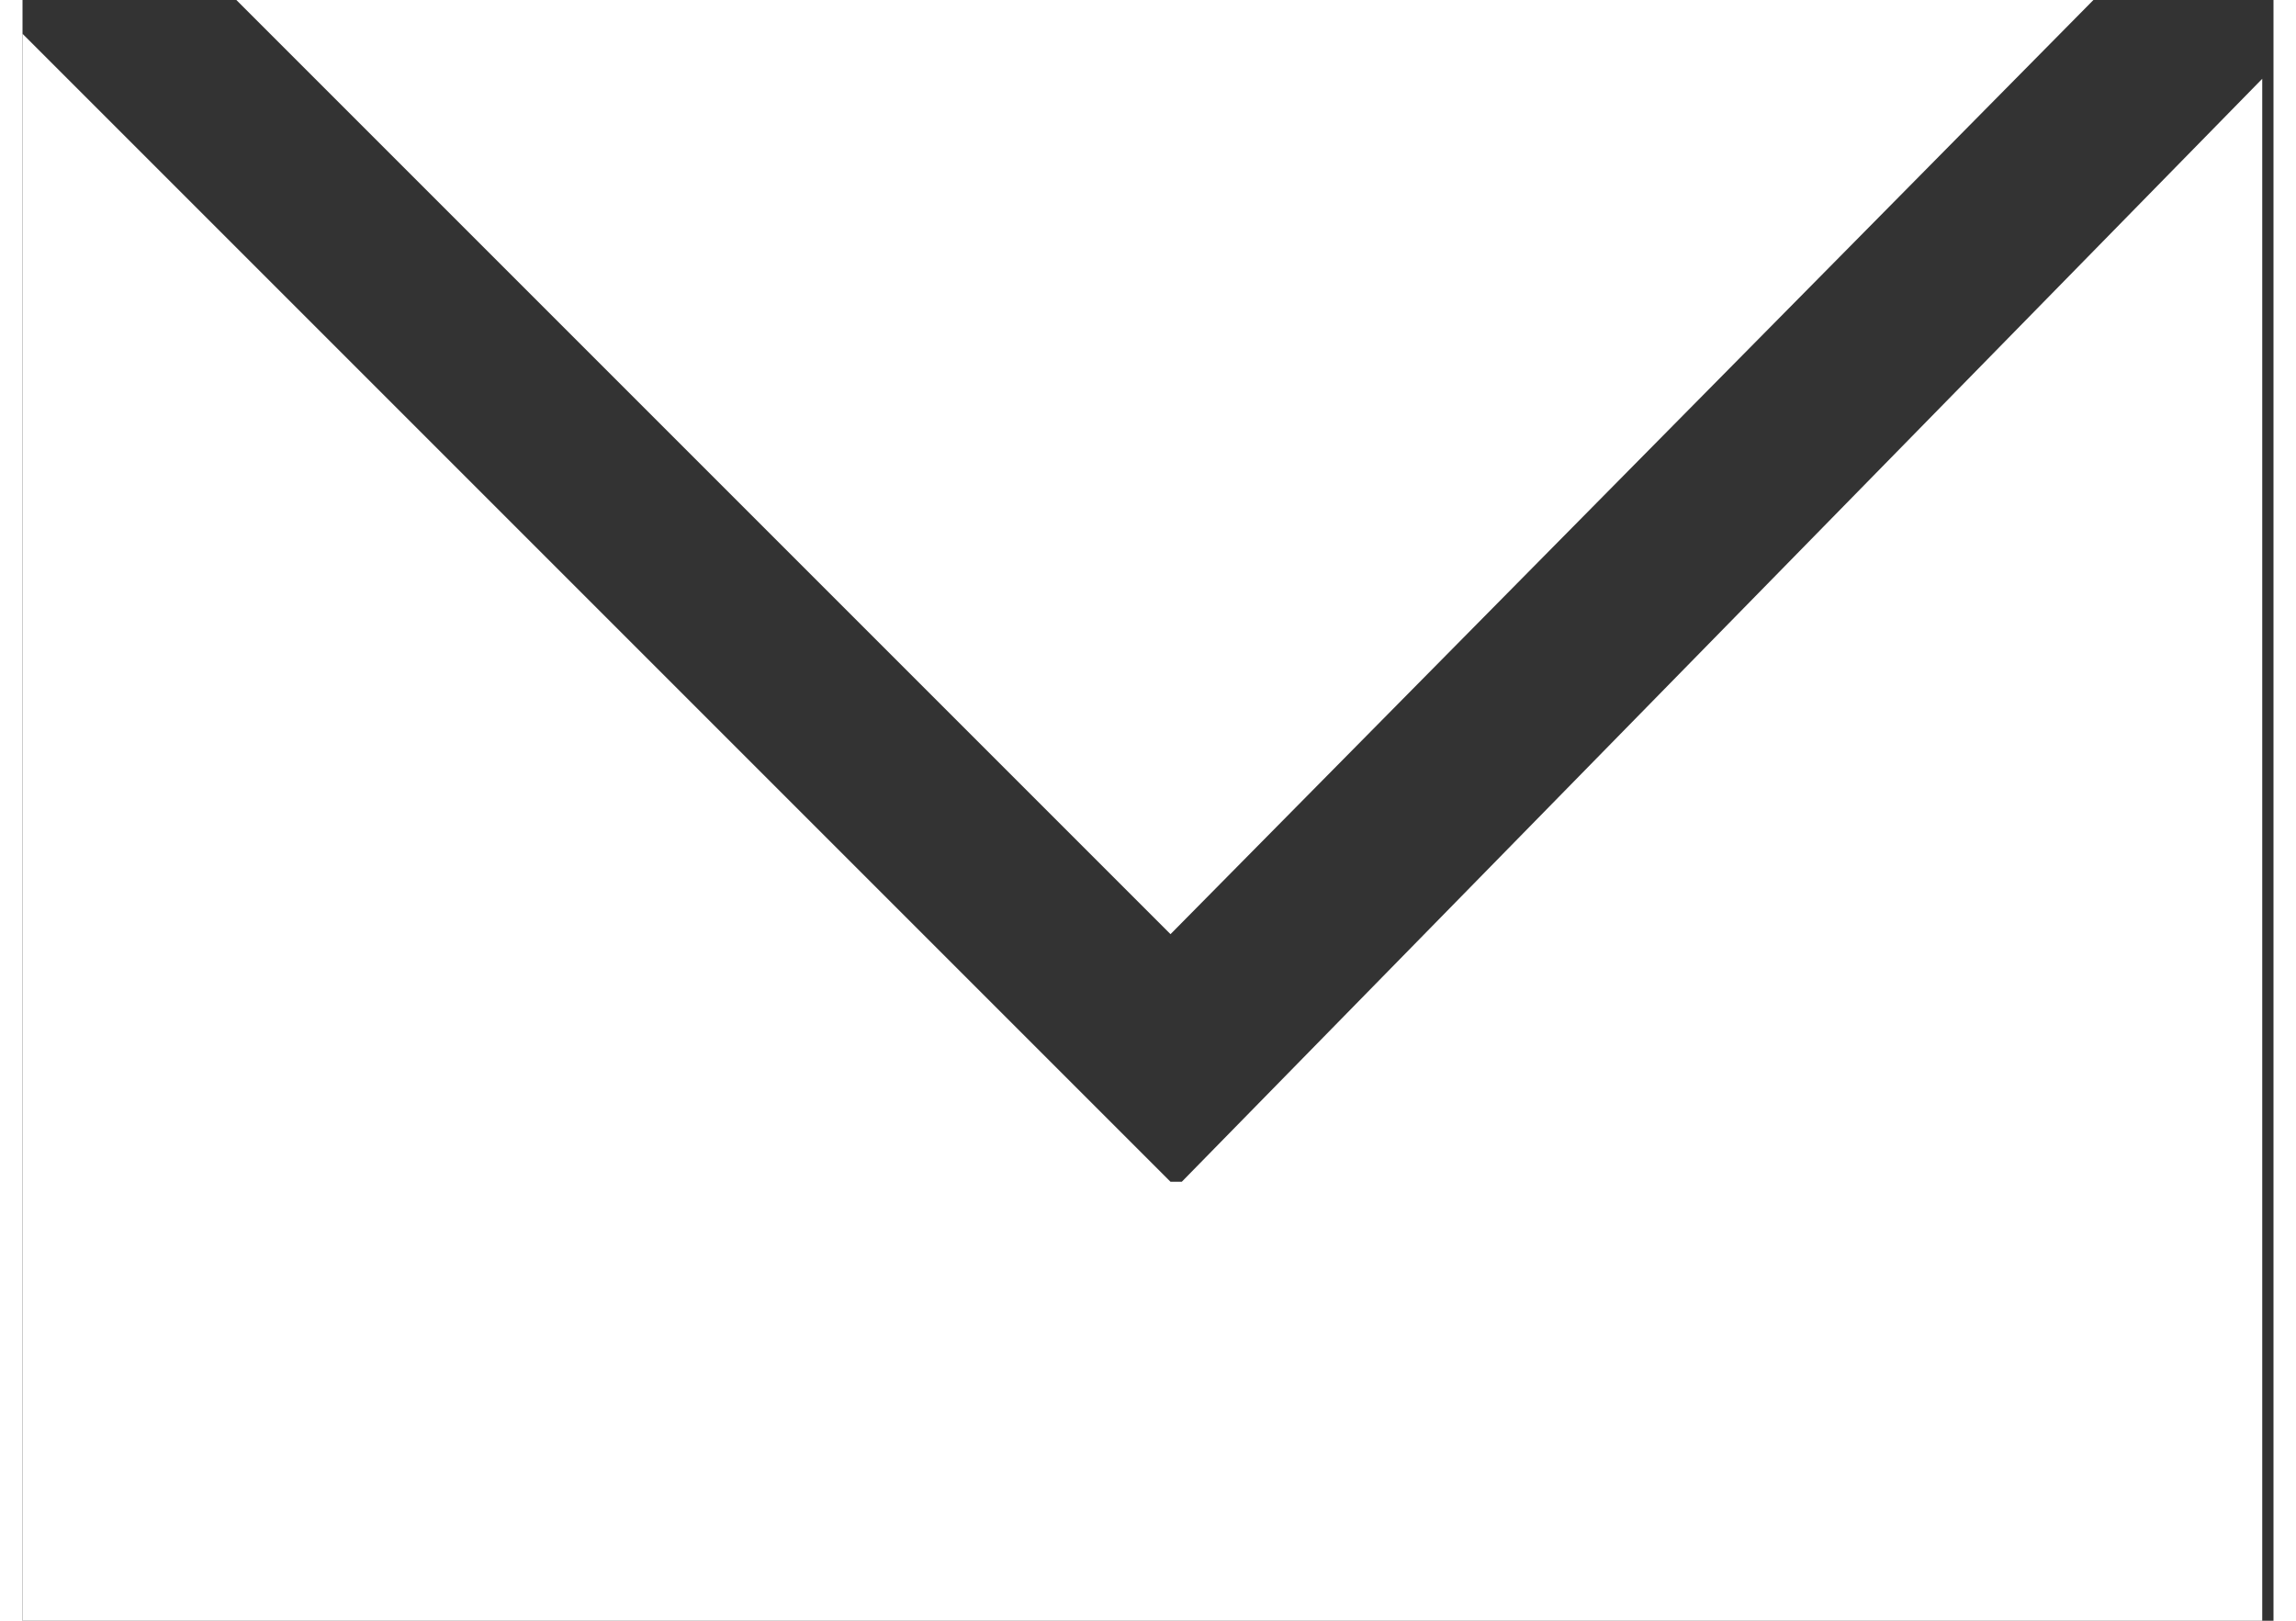 <svg xmlns="http://www.w3.org/2000/svg" width="17" height="12" viewBox="0 0 20 14.4"><rect x="0" y="0" width="20" height="14.4" fill="#333333" stroke="none"/><path fill="#fff" d="M18.4 0H1.9l8.3 8.3zm1.5.7v13.7H0V.3l10.2 10.2h.1z"/></svg>
